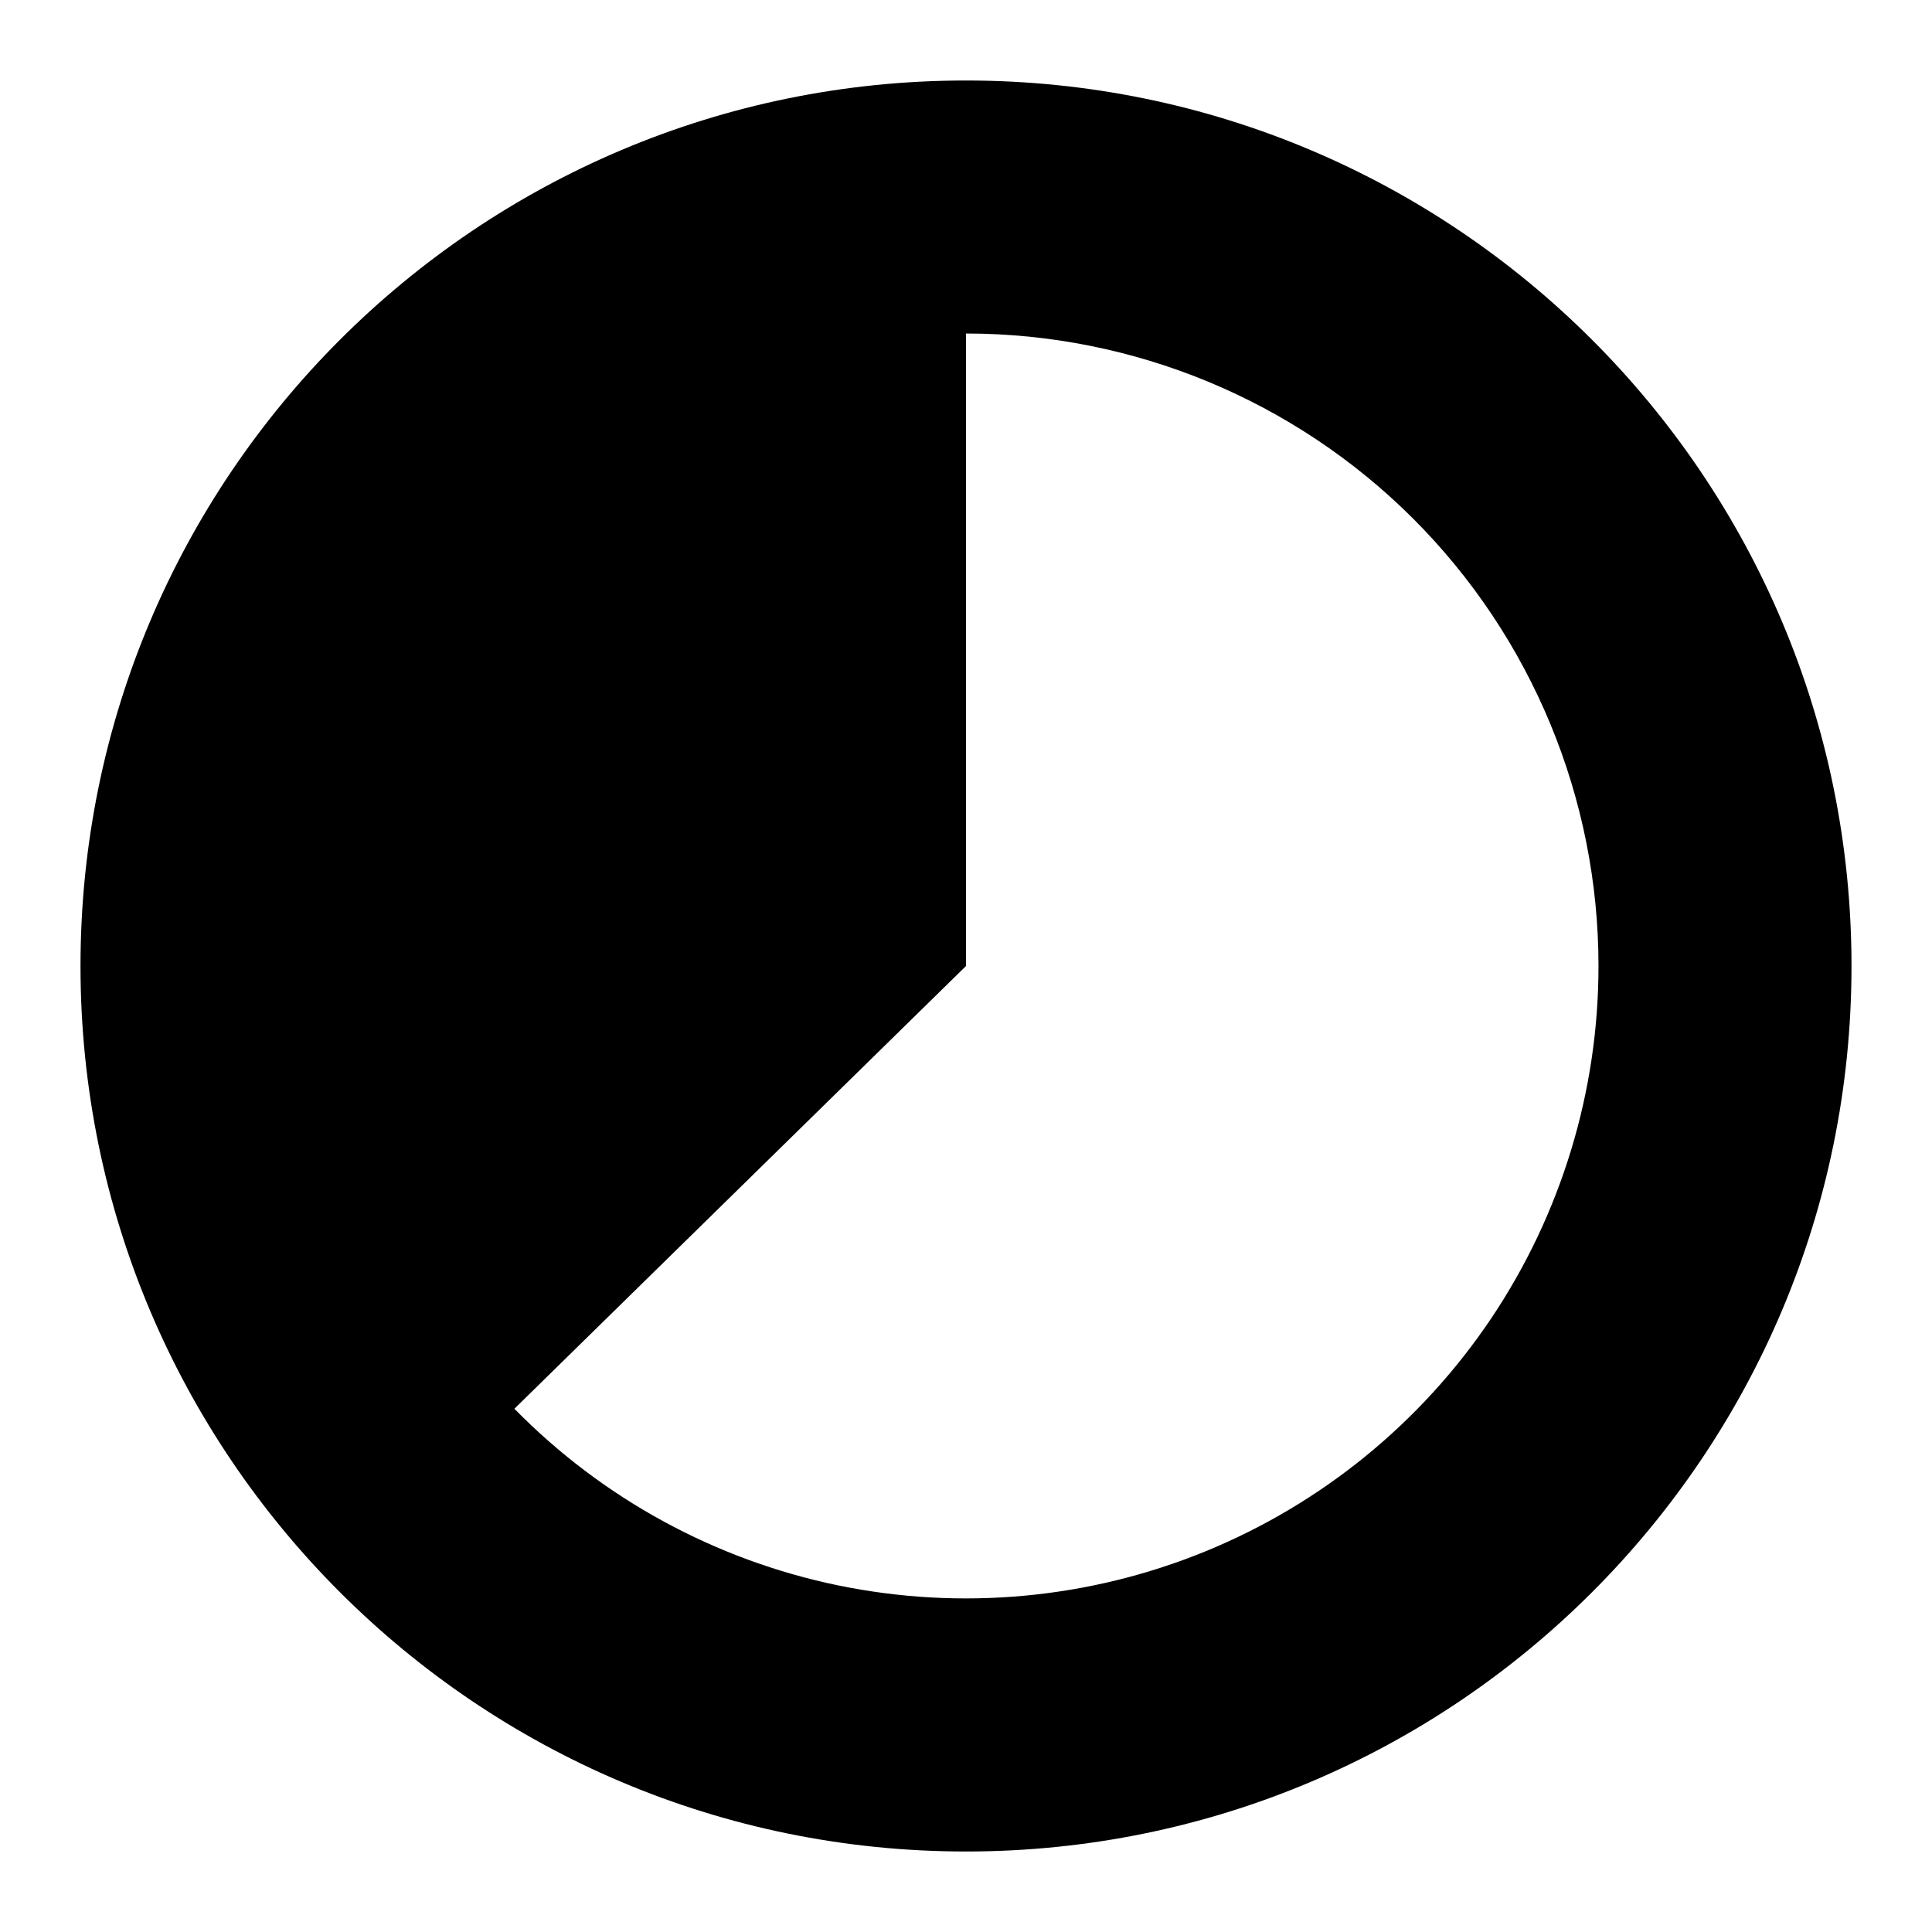 <svg xmlns="http://www.w3.org/2000/svg" width="24" height="24" fill="none" viewBox="0 0 24 24"><path fill="#000" d="M12 23C18.075 23 23 18.075 23 12C23 5.925 18.075 1 12 1C5.925 1 1 5.925 1 12C1 18.075 5.925 23 12 23ZM19.857 12C19.857 13.56 19.392 15.085 18.522 16.381C17.651 17.676 16.415 18.683 14.971 19.273C13.526 19.863 11.938 20.009 10.41 19.694C8.882 19.378 7.483 18.614 6.39 17.5L12 12V4.143C14.084 4.143 16.082 4.971 17.556 6.444C19.029 7.918 19.857 9.916 19.857 12Z"/></svg>